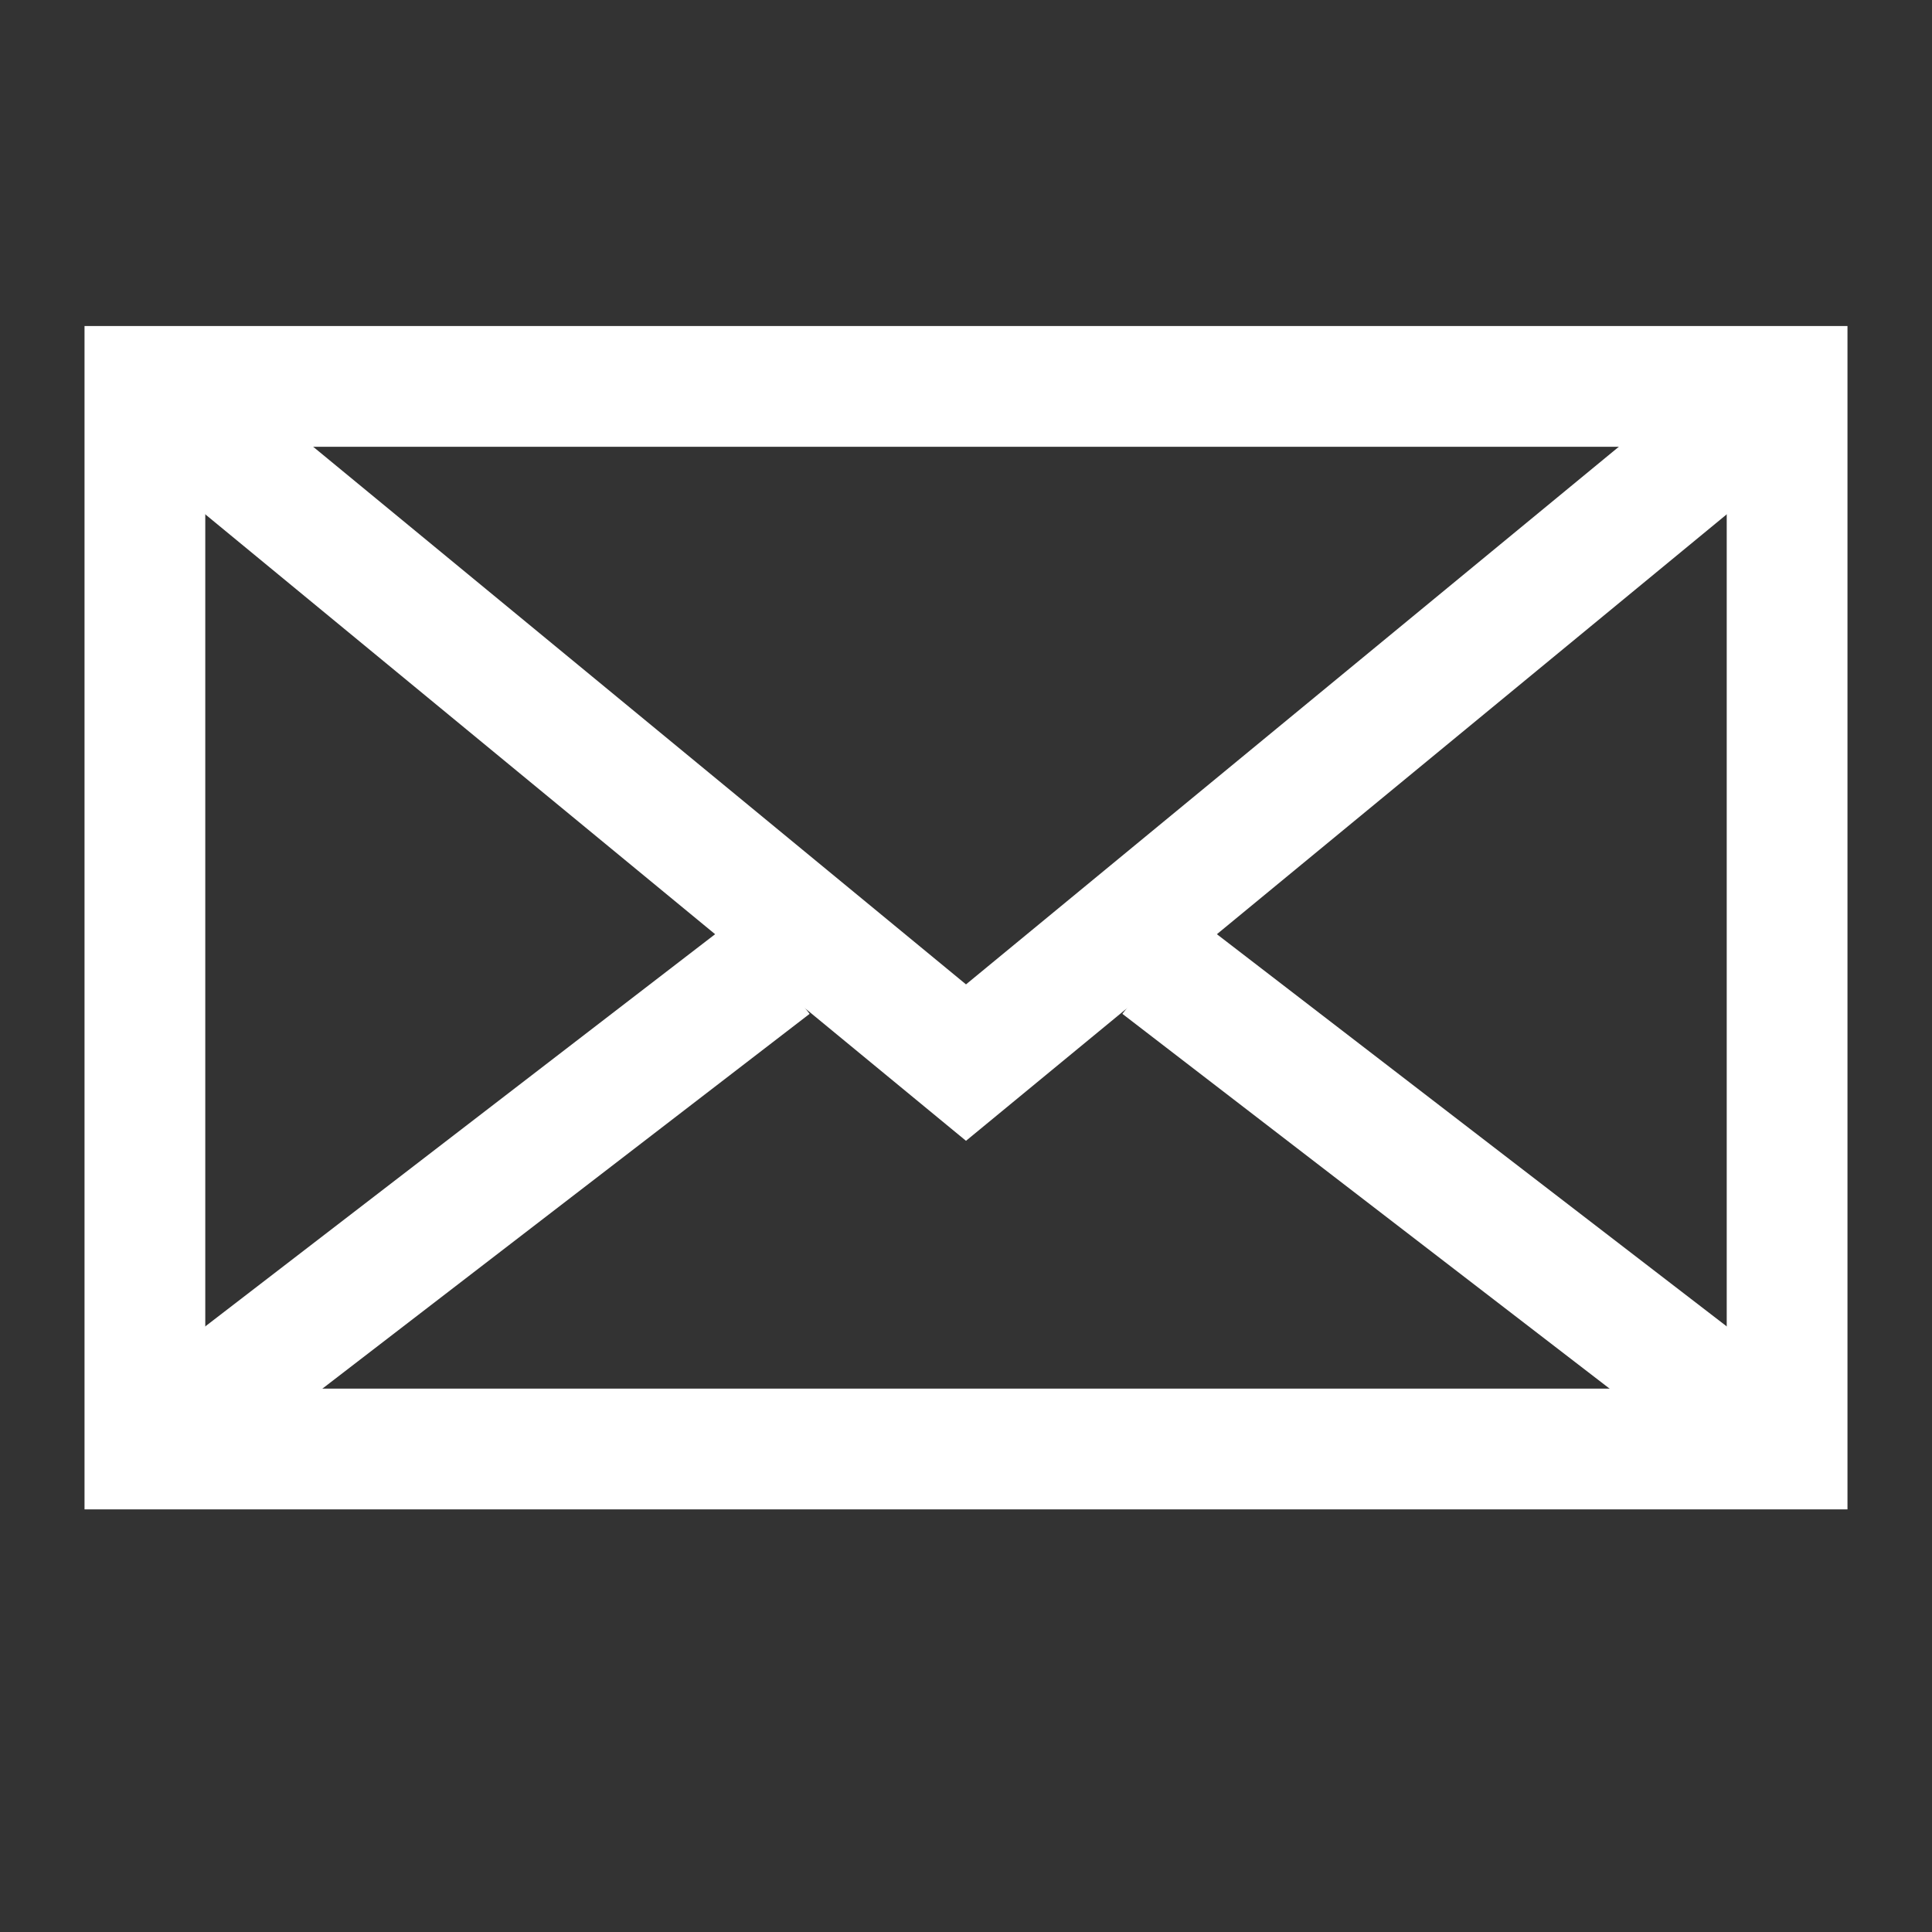 <svg xmlns="http://www.w3.org/2000/svg" viewBox="0 0 20 20">
    <rect x="0" y="0" width="20" height="20" fill="#333333" stroke="none"/>
    <g stroke-width="1.25" fill="none" stroke="#fff">
        <rect height="11" width="17" x="1.5" y="4"></rect>
    </g>
    <g stroke-width="1.25" fill="none" stroke="#fff">
        <polyline points="1.5,4 10,11 18.5,4"></polyline>
        <line x1="1.5" y1="15" x2="8" y2="10"></line>
        <line x1="18.5" y1="15" x2="12" y2="10"></line>
    </g>
</svg>
